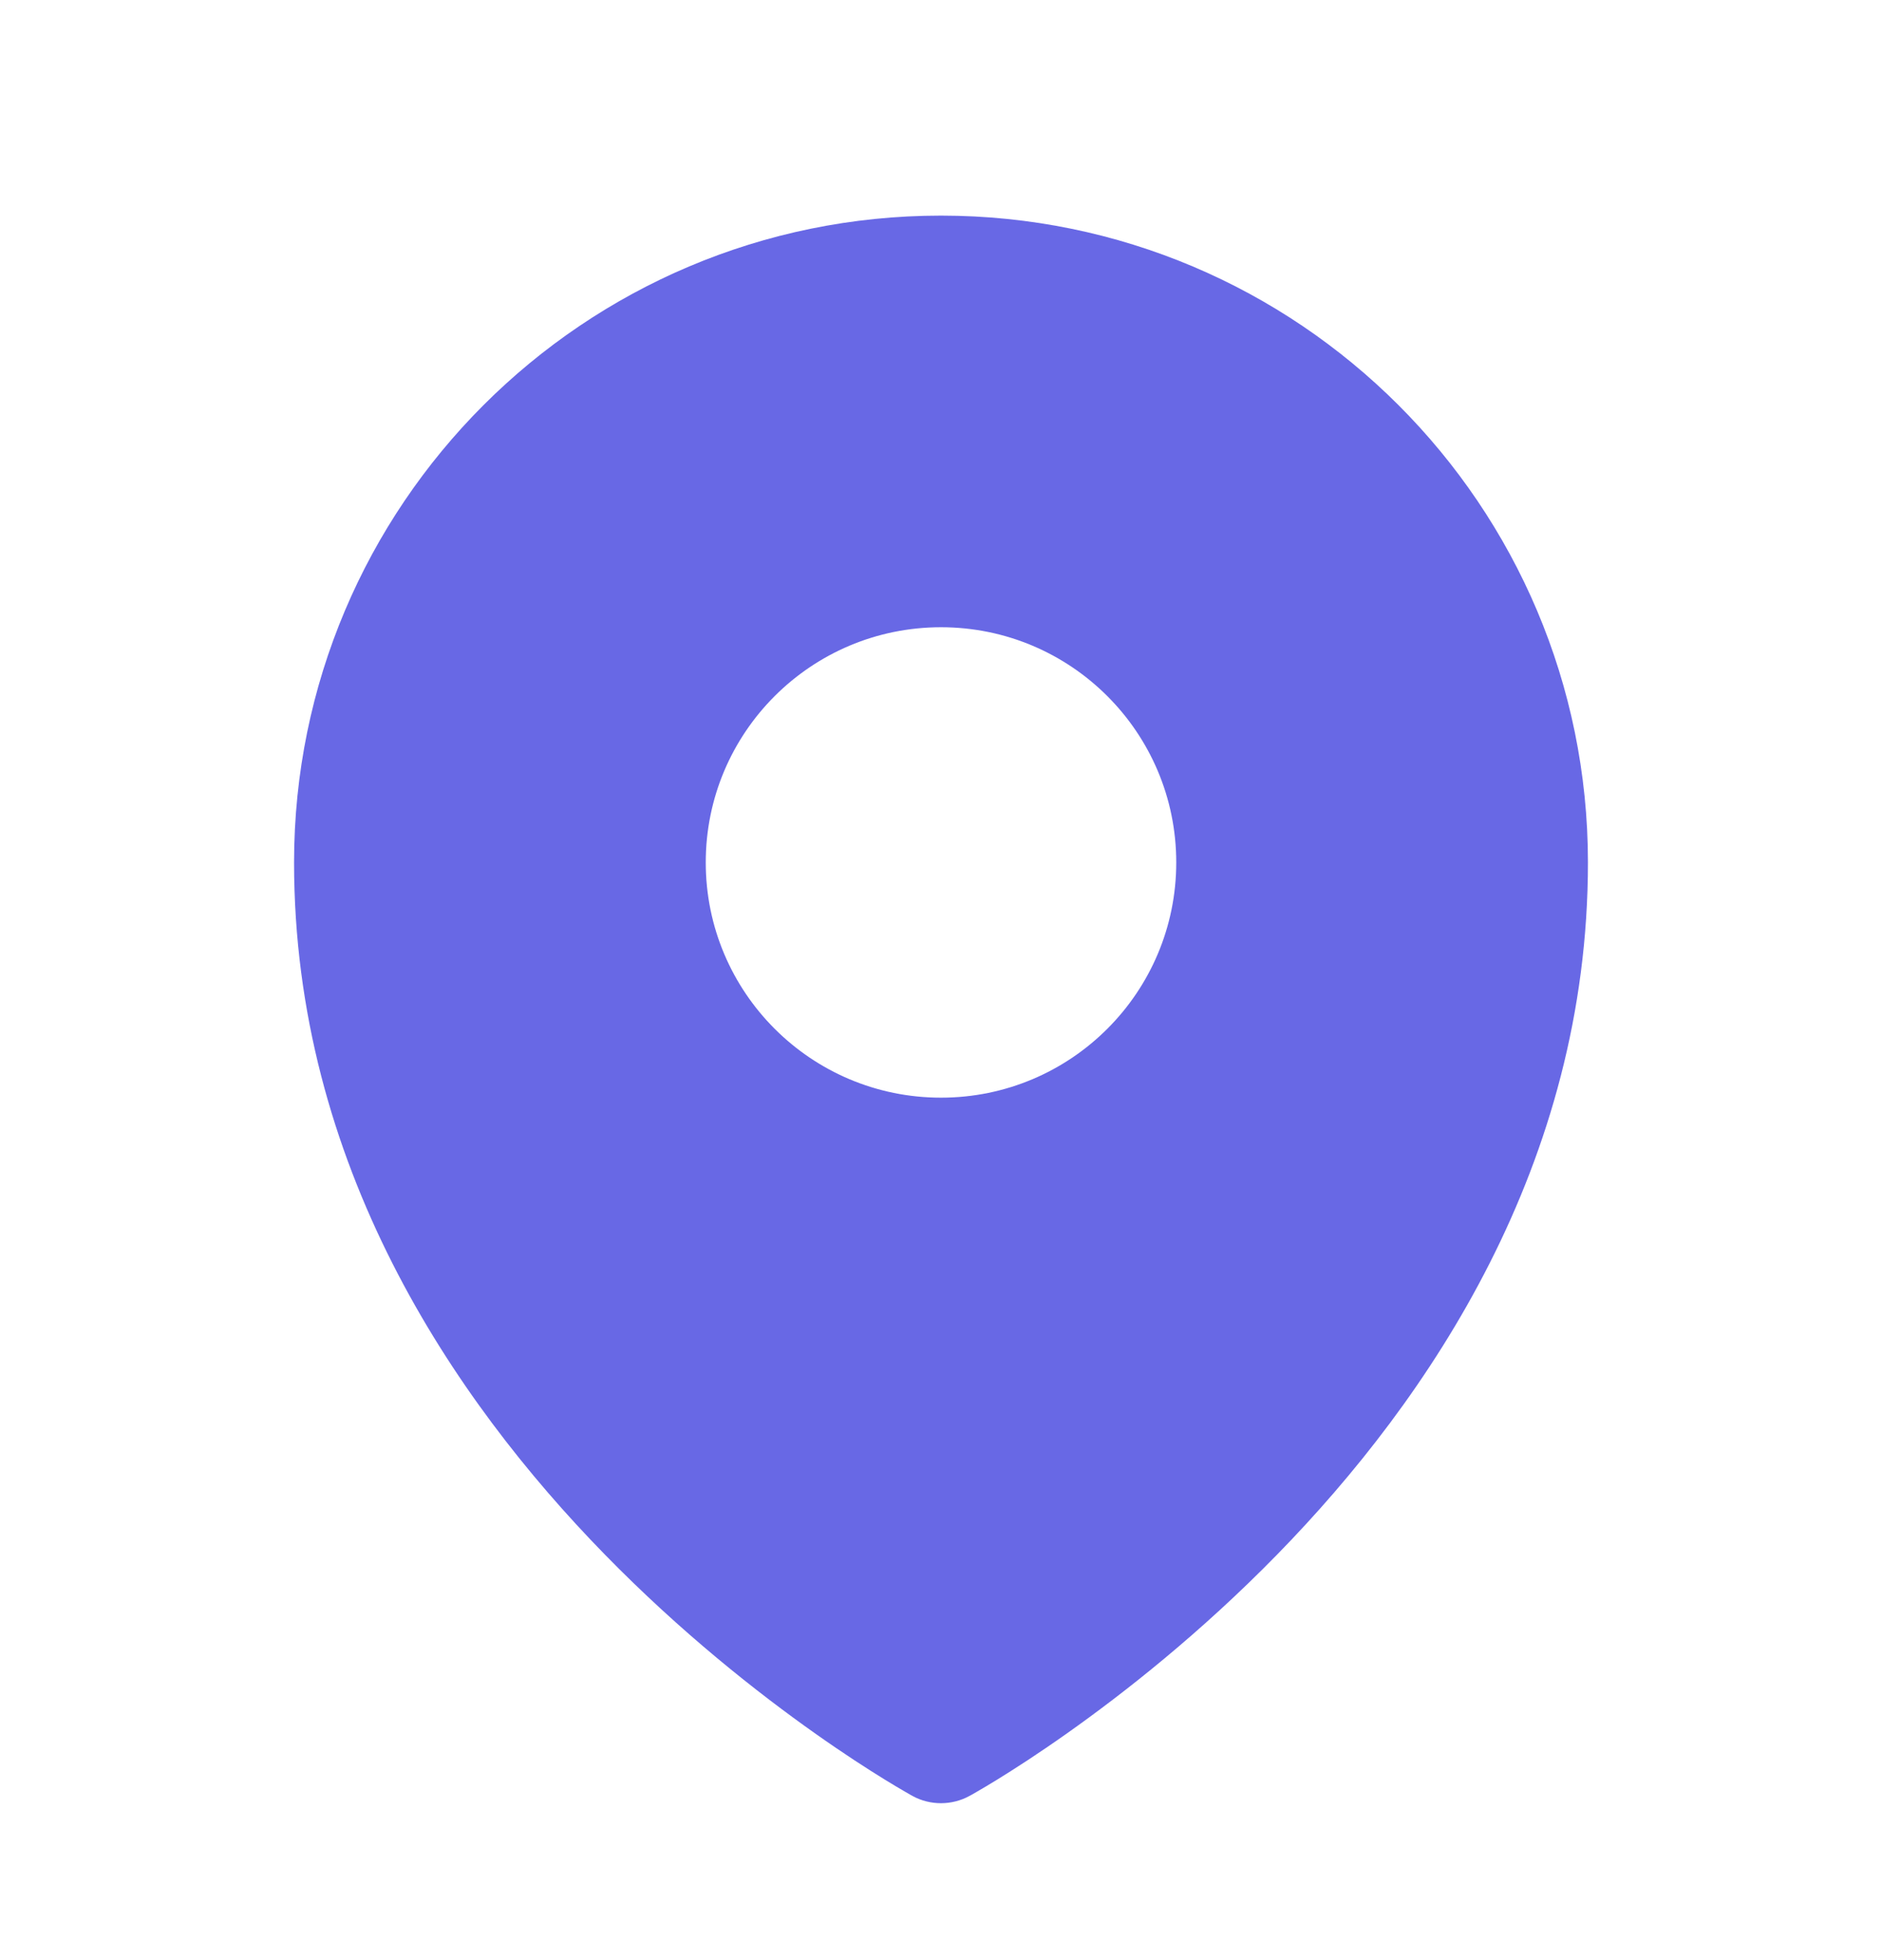 <svg width="24" height="25" viewBox="0 0 24 25" fill="none" xmlns="http://www.w3.org/2000/svg">
<path fill-rule="evenodd" clip-rule="evenodd" d="M11.54 22.851C11.57 22.869 11.594 22.882 11.611 22.892L11.638 22.907C11.861 23.029 12.138 23.029 12.361 22.907L12.389 22.892C12.406 22.882 12.43 22.869 12.46 22.851C12.521 22.816 12.607 22.765 12.716 22.698C12.932 22.565 13.239 22.368 13.605 22.109C14.335 21.593 15.31 20.827 16.287 19.827C18.231 17.837 20.25 14.846 20.25 11C20.25 6.444 16.556 2.75 12 2.75C7.444 2.75 3.75 6.444 3.75 11C3.75 14.846 5.769 17.837 7.713 19.827C8.69 20.827 9.665 21.593 10.395 22.109C10.761 22.368 11.068 22.565 11.284 22.698C11.393 22.765 11.479 22.816 11.54 22.851ZM12 14C13.657 14 15 12.657 15 11C15 9.343 13.657 8 12 8C10.343 8 9 9.343 9 11C9 12.657 10.343 14 12 14Z" fill="#6868E5"/>
</svg>
